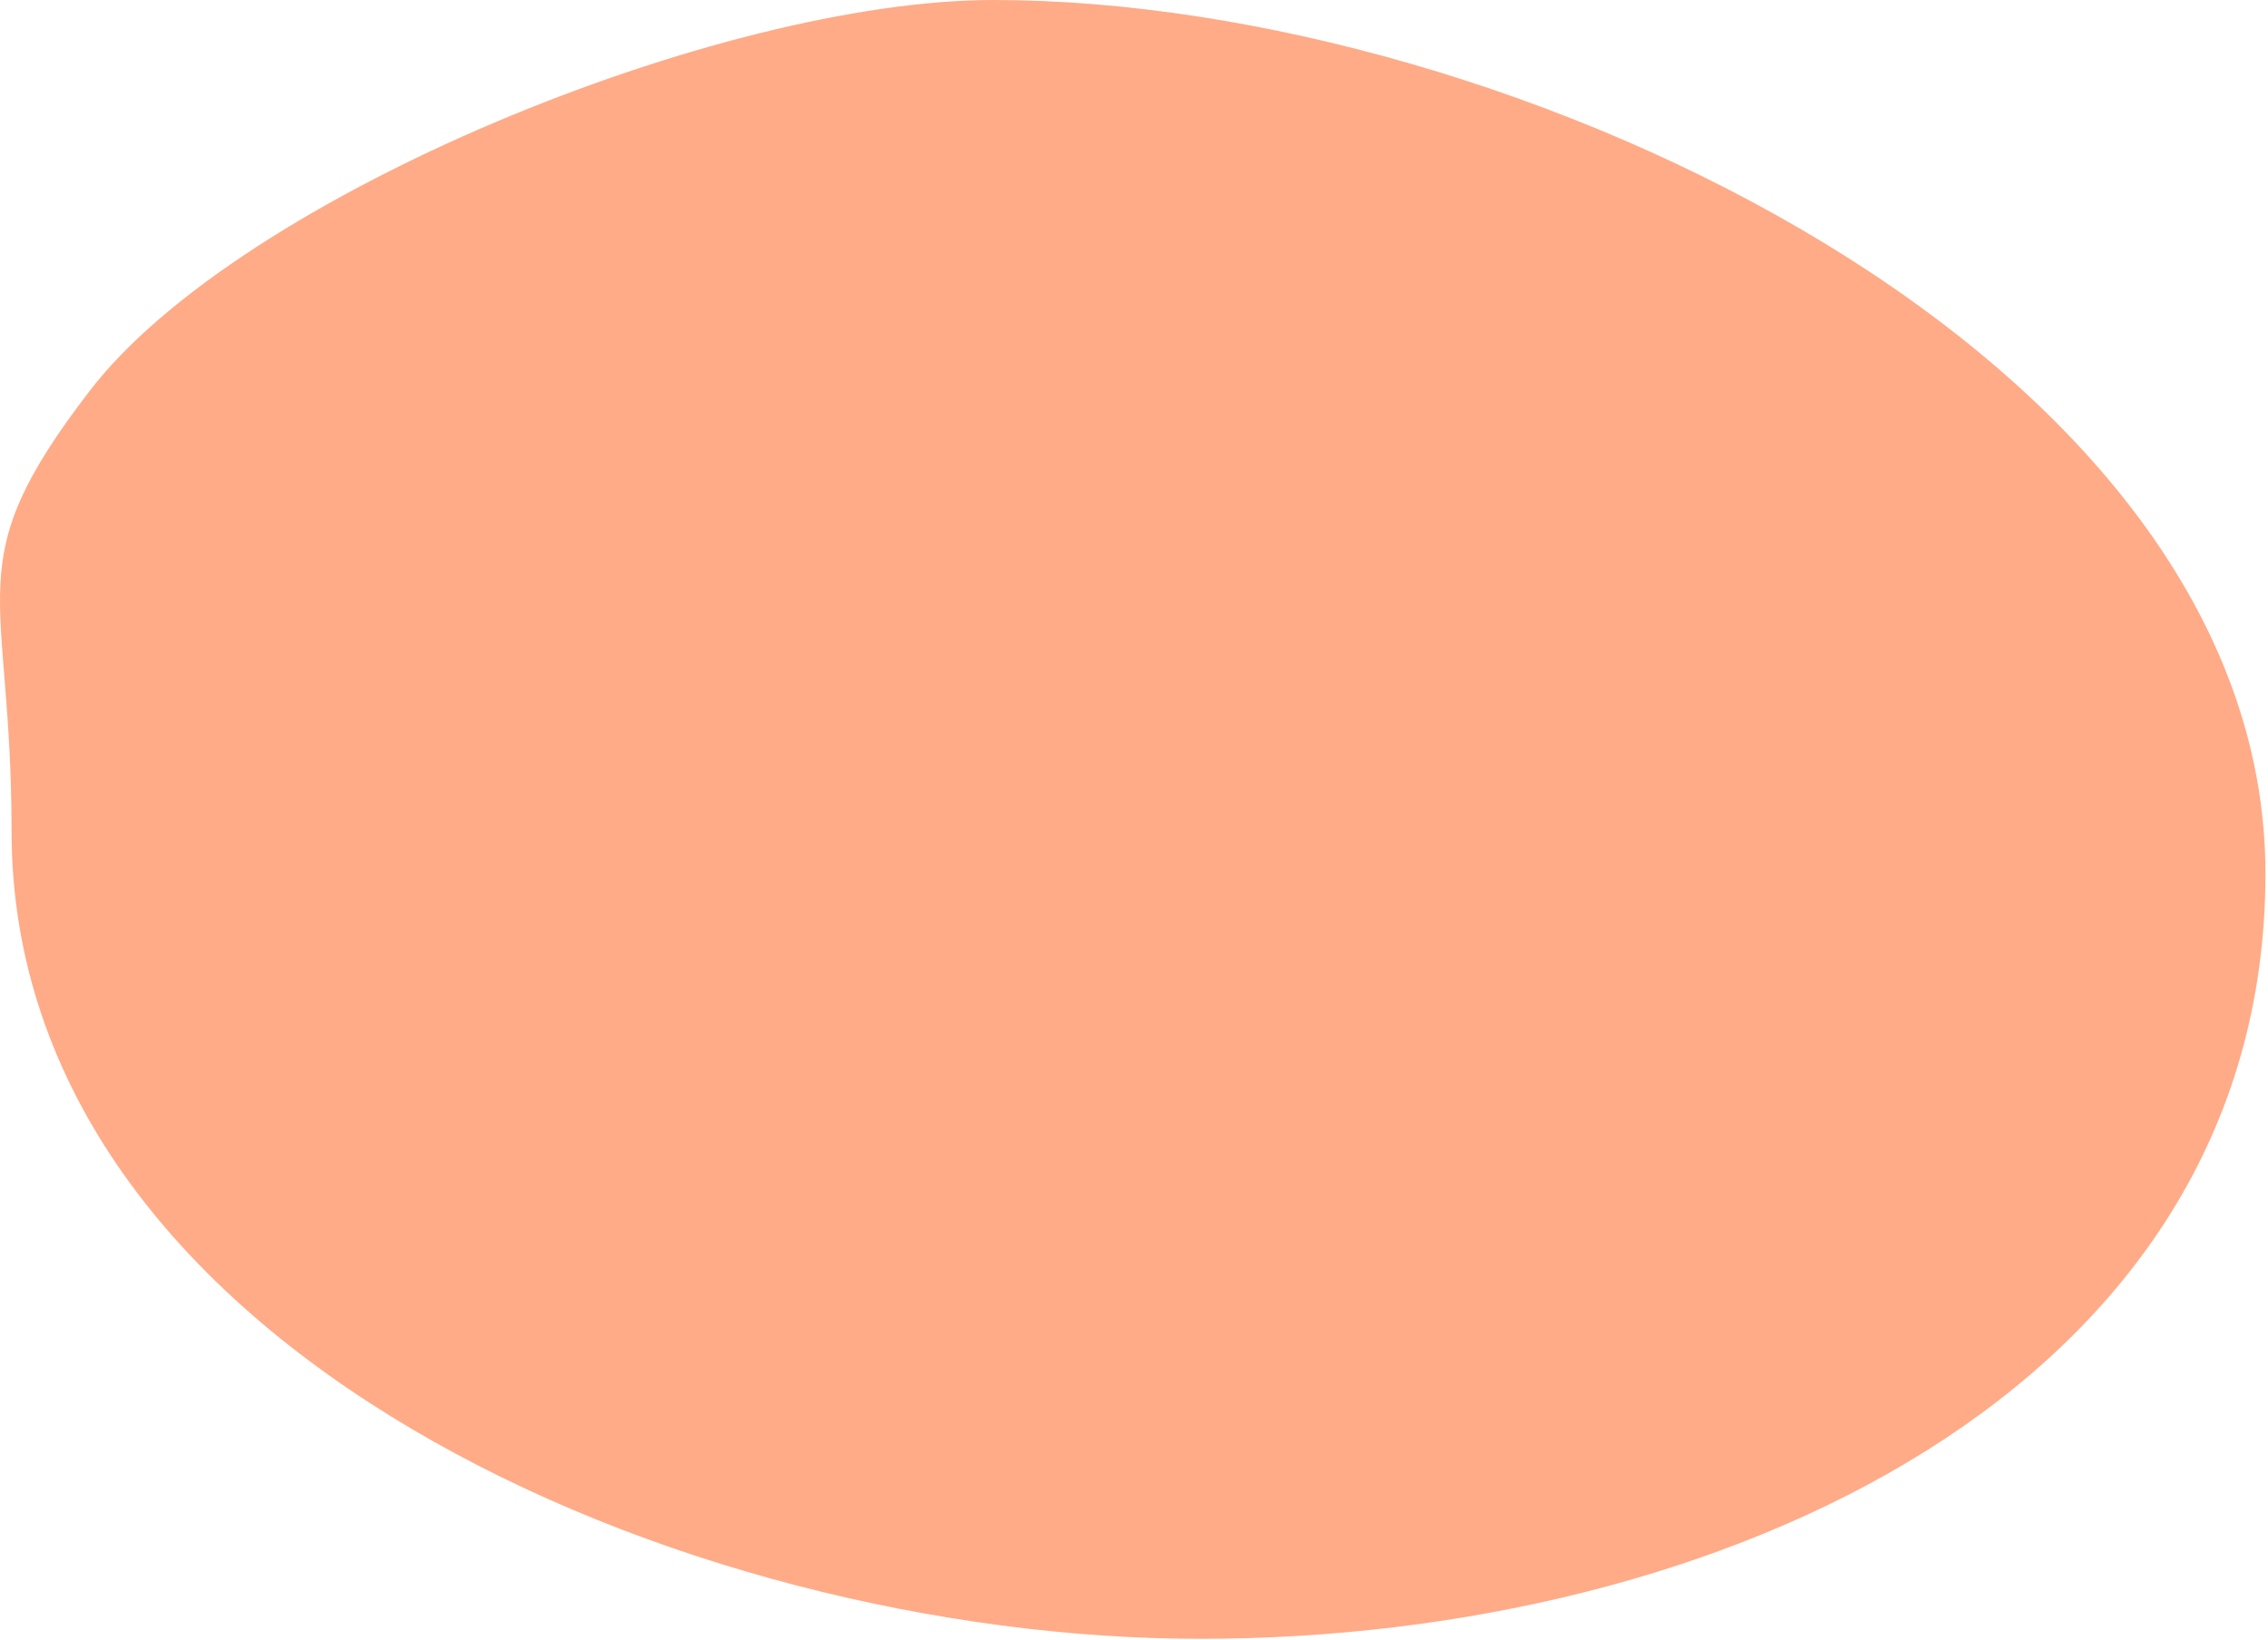 <svg width="723" height="523" viewBox="0 0 723 523" fill="none" xmlns="http://www.w3.org/2000/svg">
<path d="M722.185 278.5C722.185 443.484 547.753 522.5 382.654 522.5C217.555 522.5 3.685 429.918 3.685 264.934C3.685 186.975 -14.159 180.187 28.686 124.5C76.514 62.337 229.599 0 316.685 0C481.784 0 722.185 113.516 722.185 278.5Z" fill="#FFAB87"/>
</svg>

